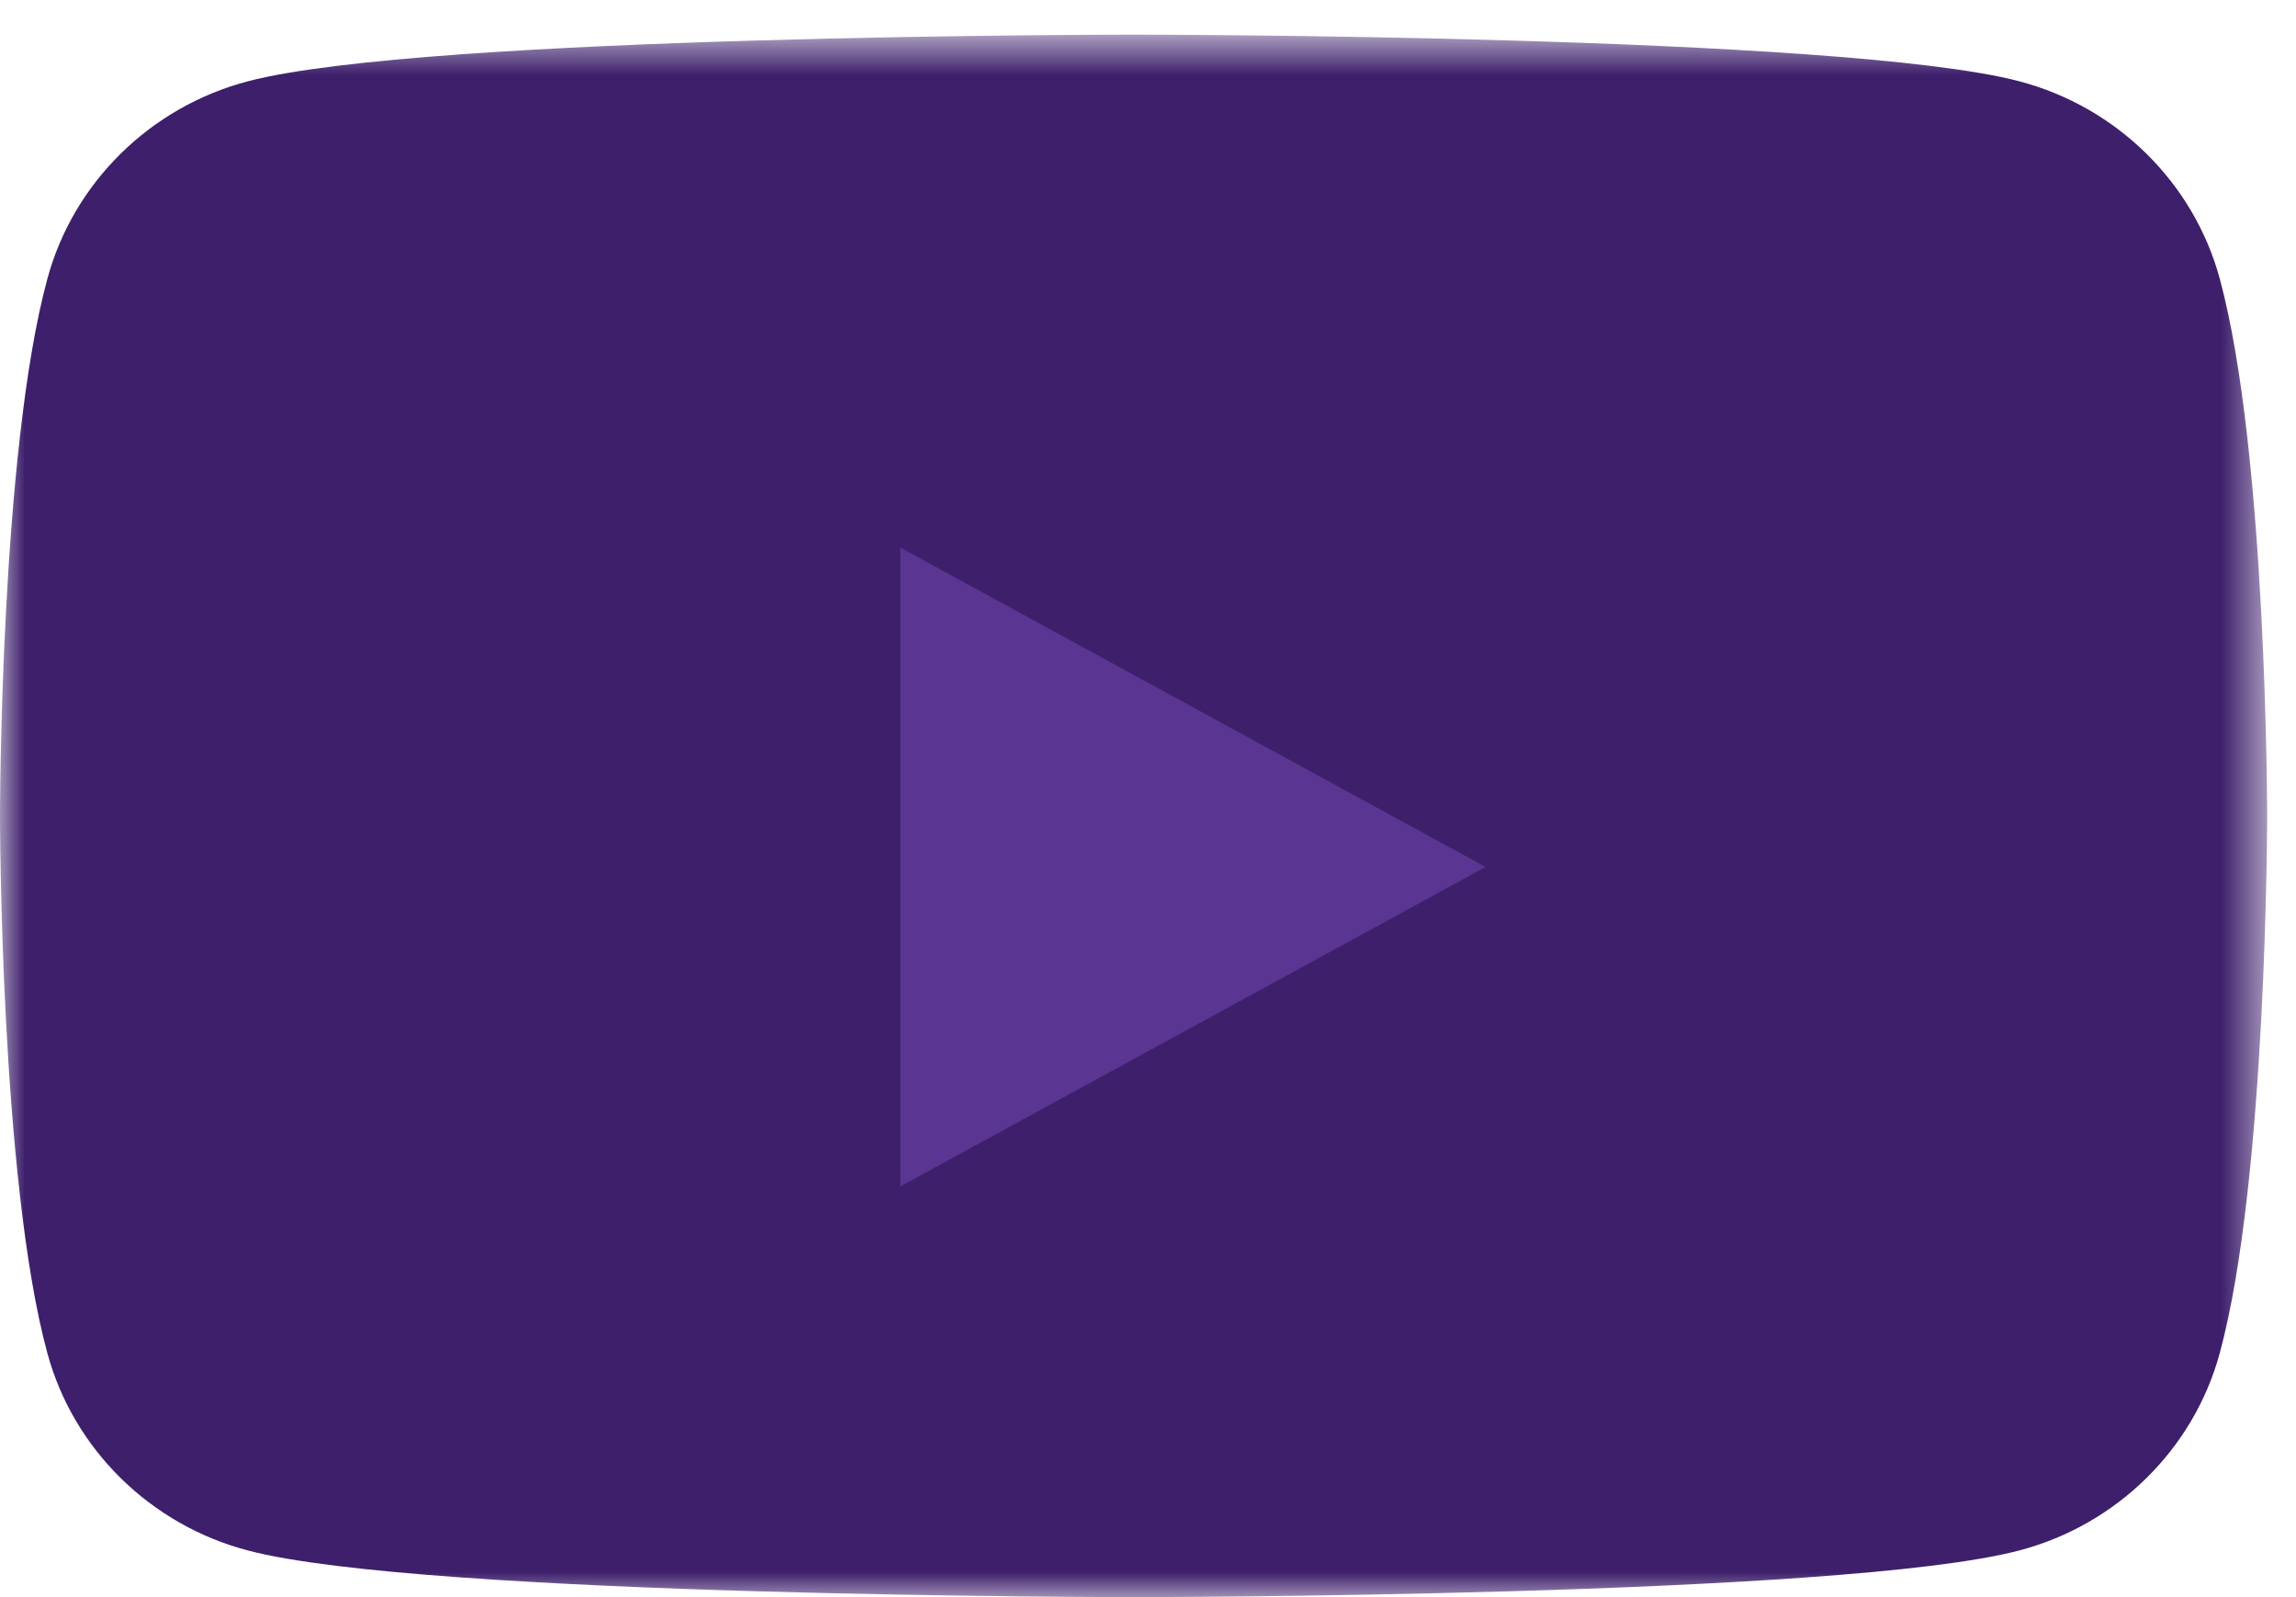 <svg xmlns="http://www.w3.org/2000/svg" xmlns:xlink="http://www.w3.org/1999/xlink" width="46" height="32" viewBox="0 0 46 32">
    <defs>
        <path id="prefix__a" d="M0 0.694L45.421 0.694 45.421 32 0 32z"/>
    </defs>
    <g fill="none" fill-rule="evenodd">
        <mask id="prefix__b" fill="#fff">
            <use xlink:href="#prefix__a"/>
        </mask>
        <path fill="#3D1F6B" d="M44.472 5.583c-.522-1.924-2.062-3.44-4.015-3.954C36.914.694 22.71.694 22.71.694s-14.203 0-17.745.935C3.011 2.143 1.471 3.659.95 5.583 0 9.07 0 16.347 0 16.347s0 7.277.949 10.765c.522 1.924 2.062 3.439 4.016 3.953C8.507 32 22.71 32 22.71 32s14.204 0 17.747-.935c1.953-.514 3.493-2.029 4.015-3.953.95-3.488.95-10.765.95-10.765s0-7.277-.95-10.764" mask="url(#prefix__b)"/>
        <path fill="#5A3591" d="M18.039 23.771L29.765 17.371 18.039 10.971z"/>
    </g>
</svg>
